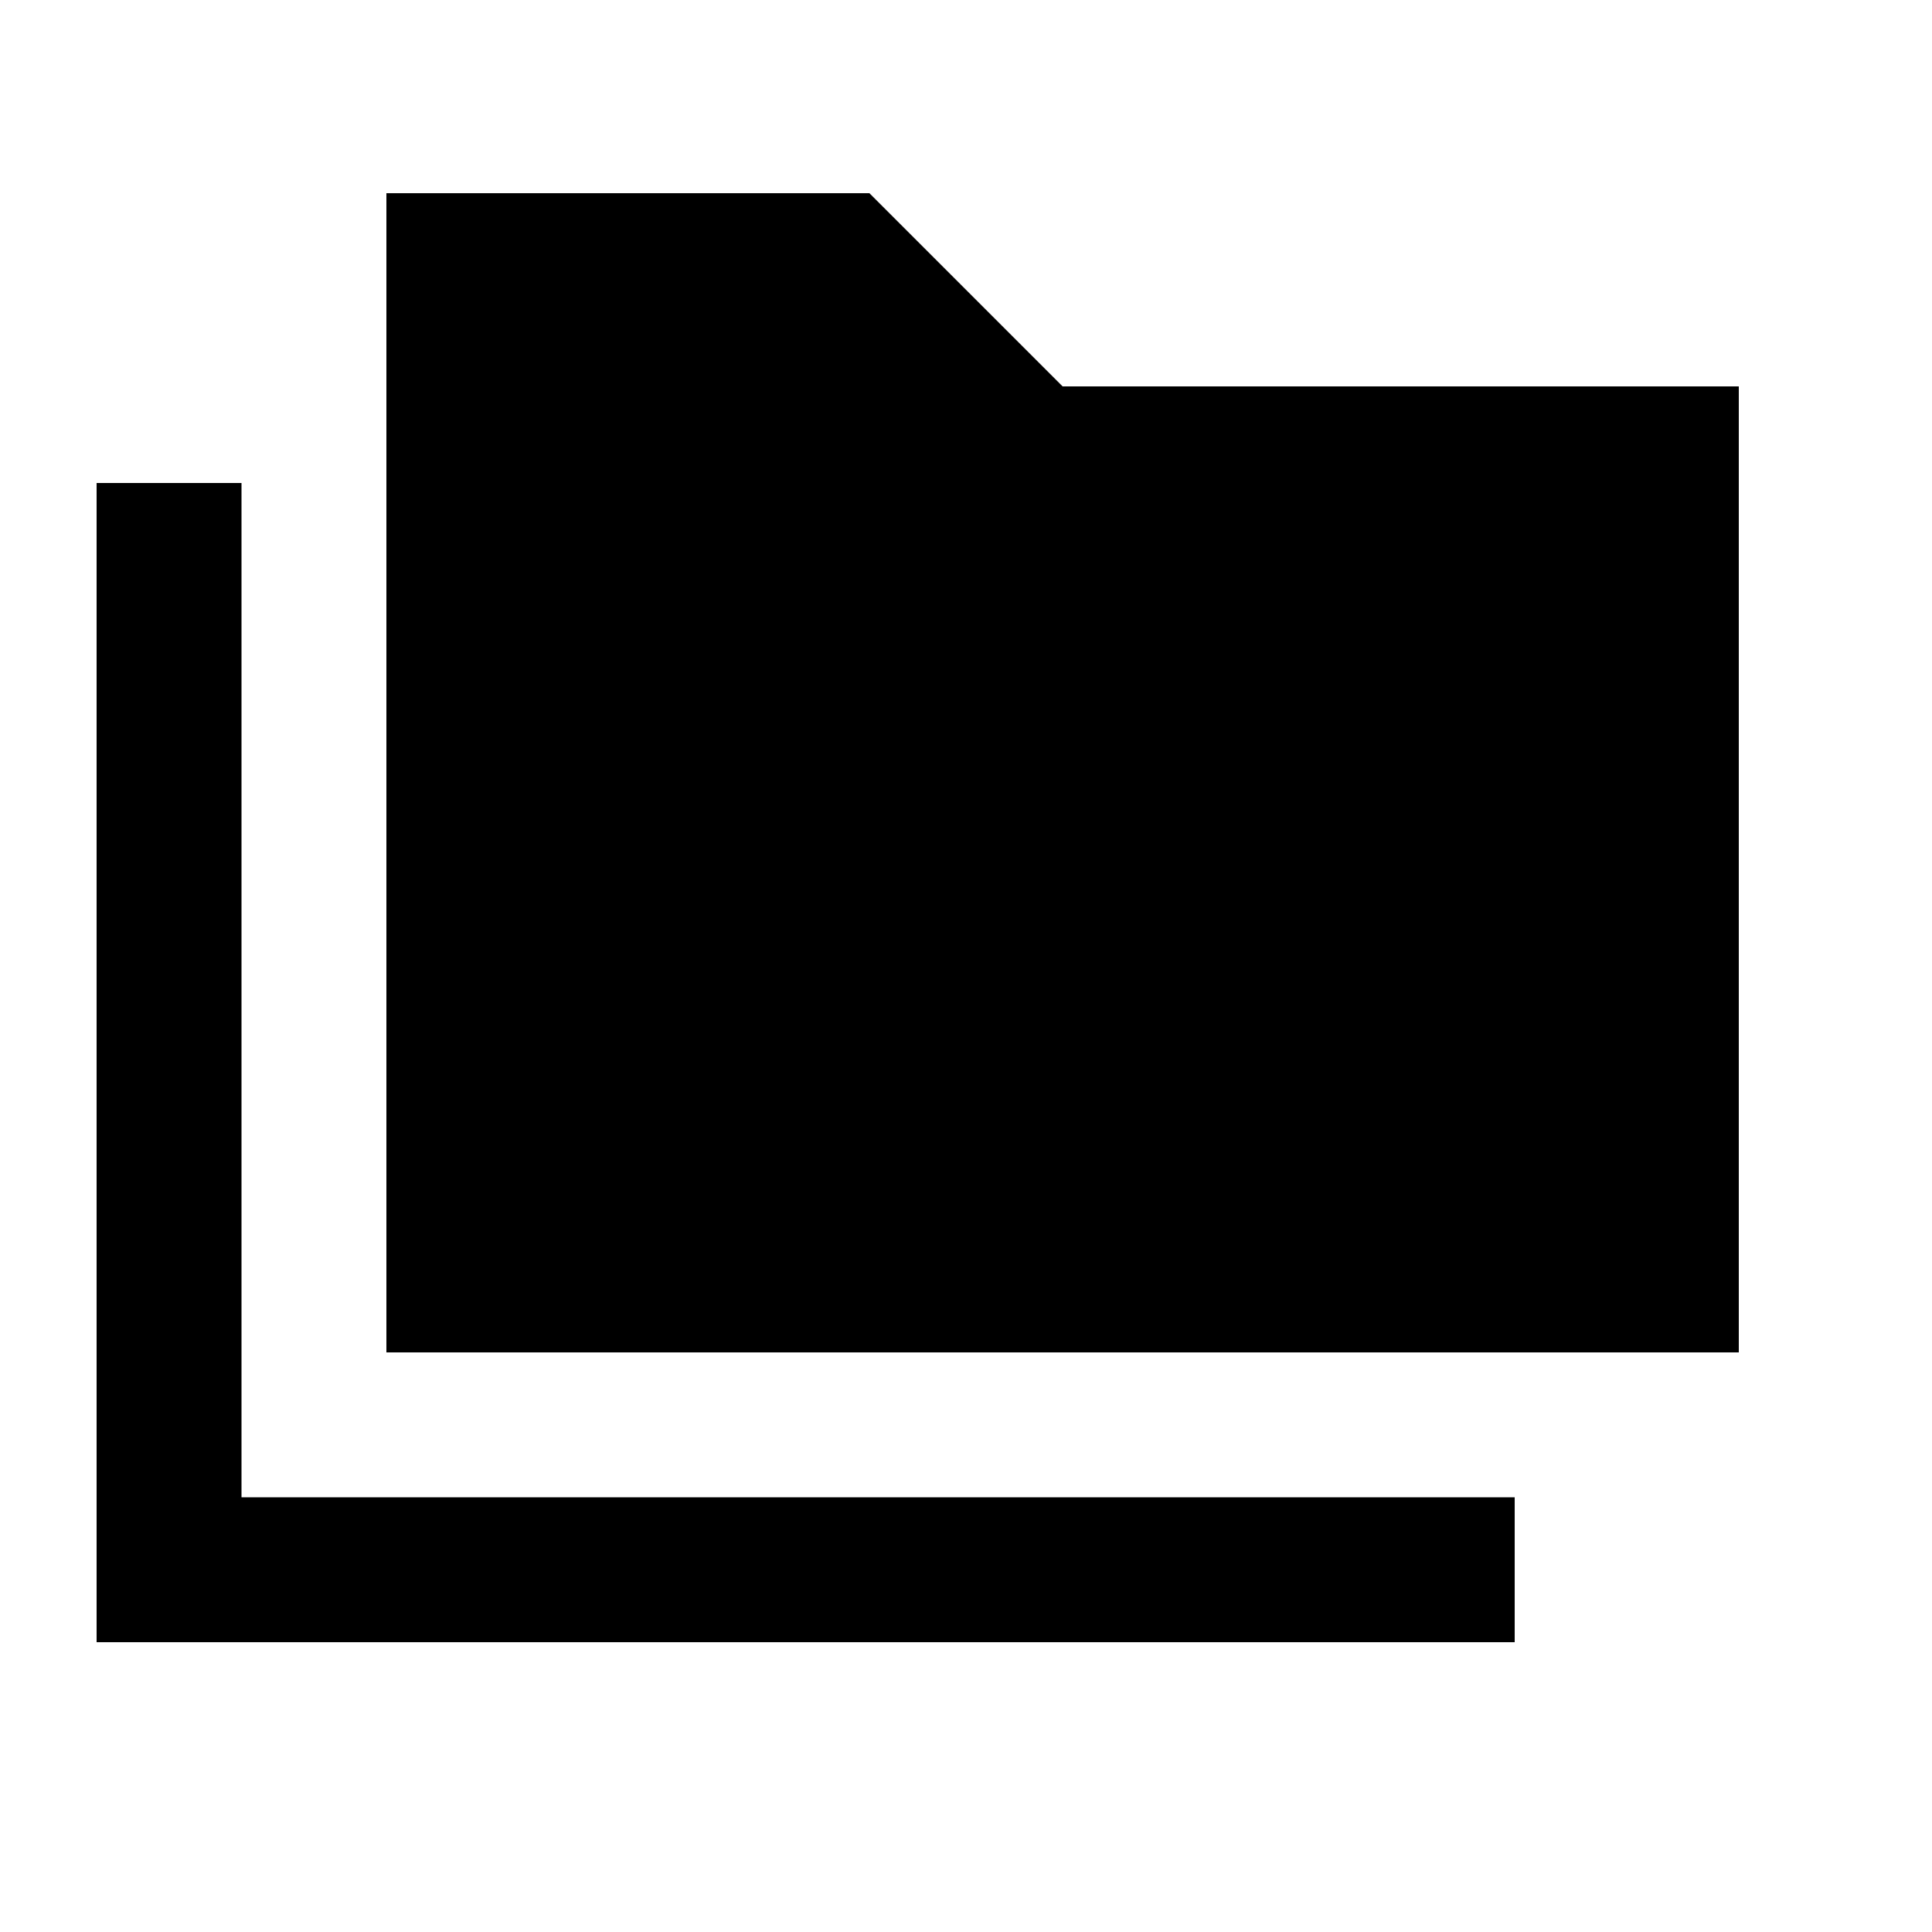<svg xmlns="http://www.w3.org/2000/svg" enable-background="new 0 0 20 20" height="20" viewBox="0 0 20 20" width="20"><g><rect fill="none" height="20" width="20"/></g><g><g><polygon points="2.5,5 1,5 1,17 15.68,17 15.68,15.5 2.5,15.5"/><polygon points="18,4 11,4 9,2 4,2 4,14 18,14"/></g></g></svg>